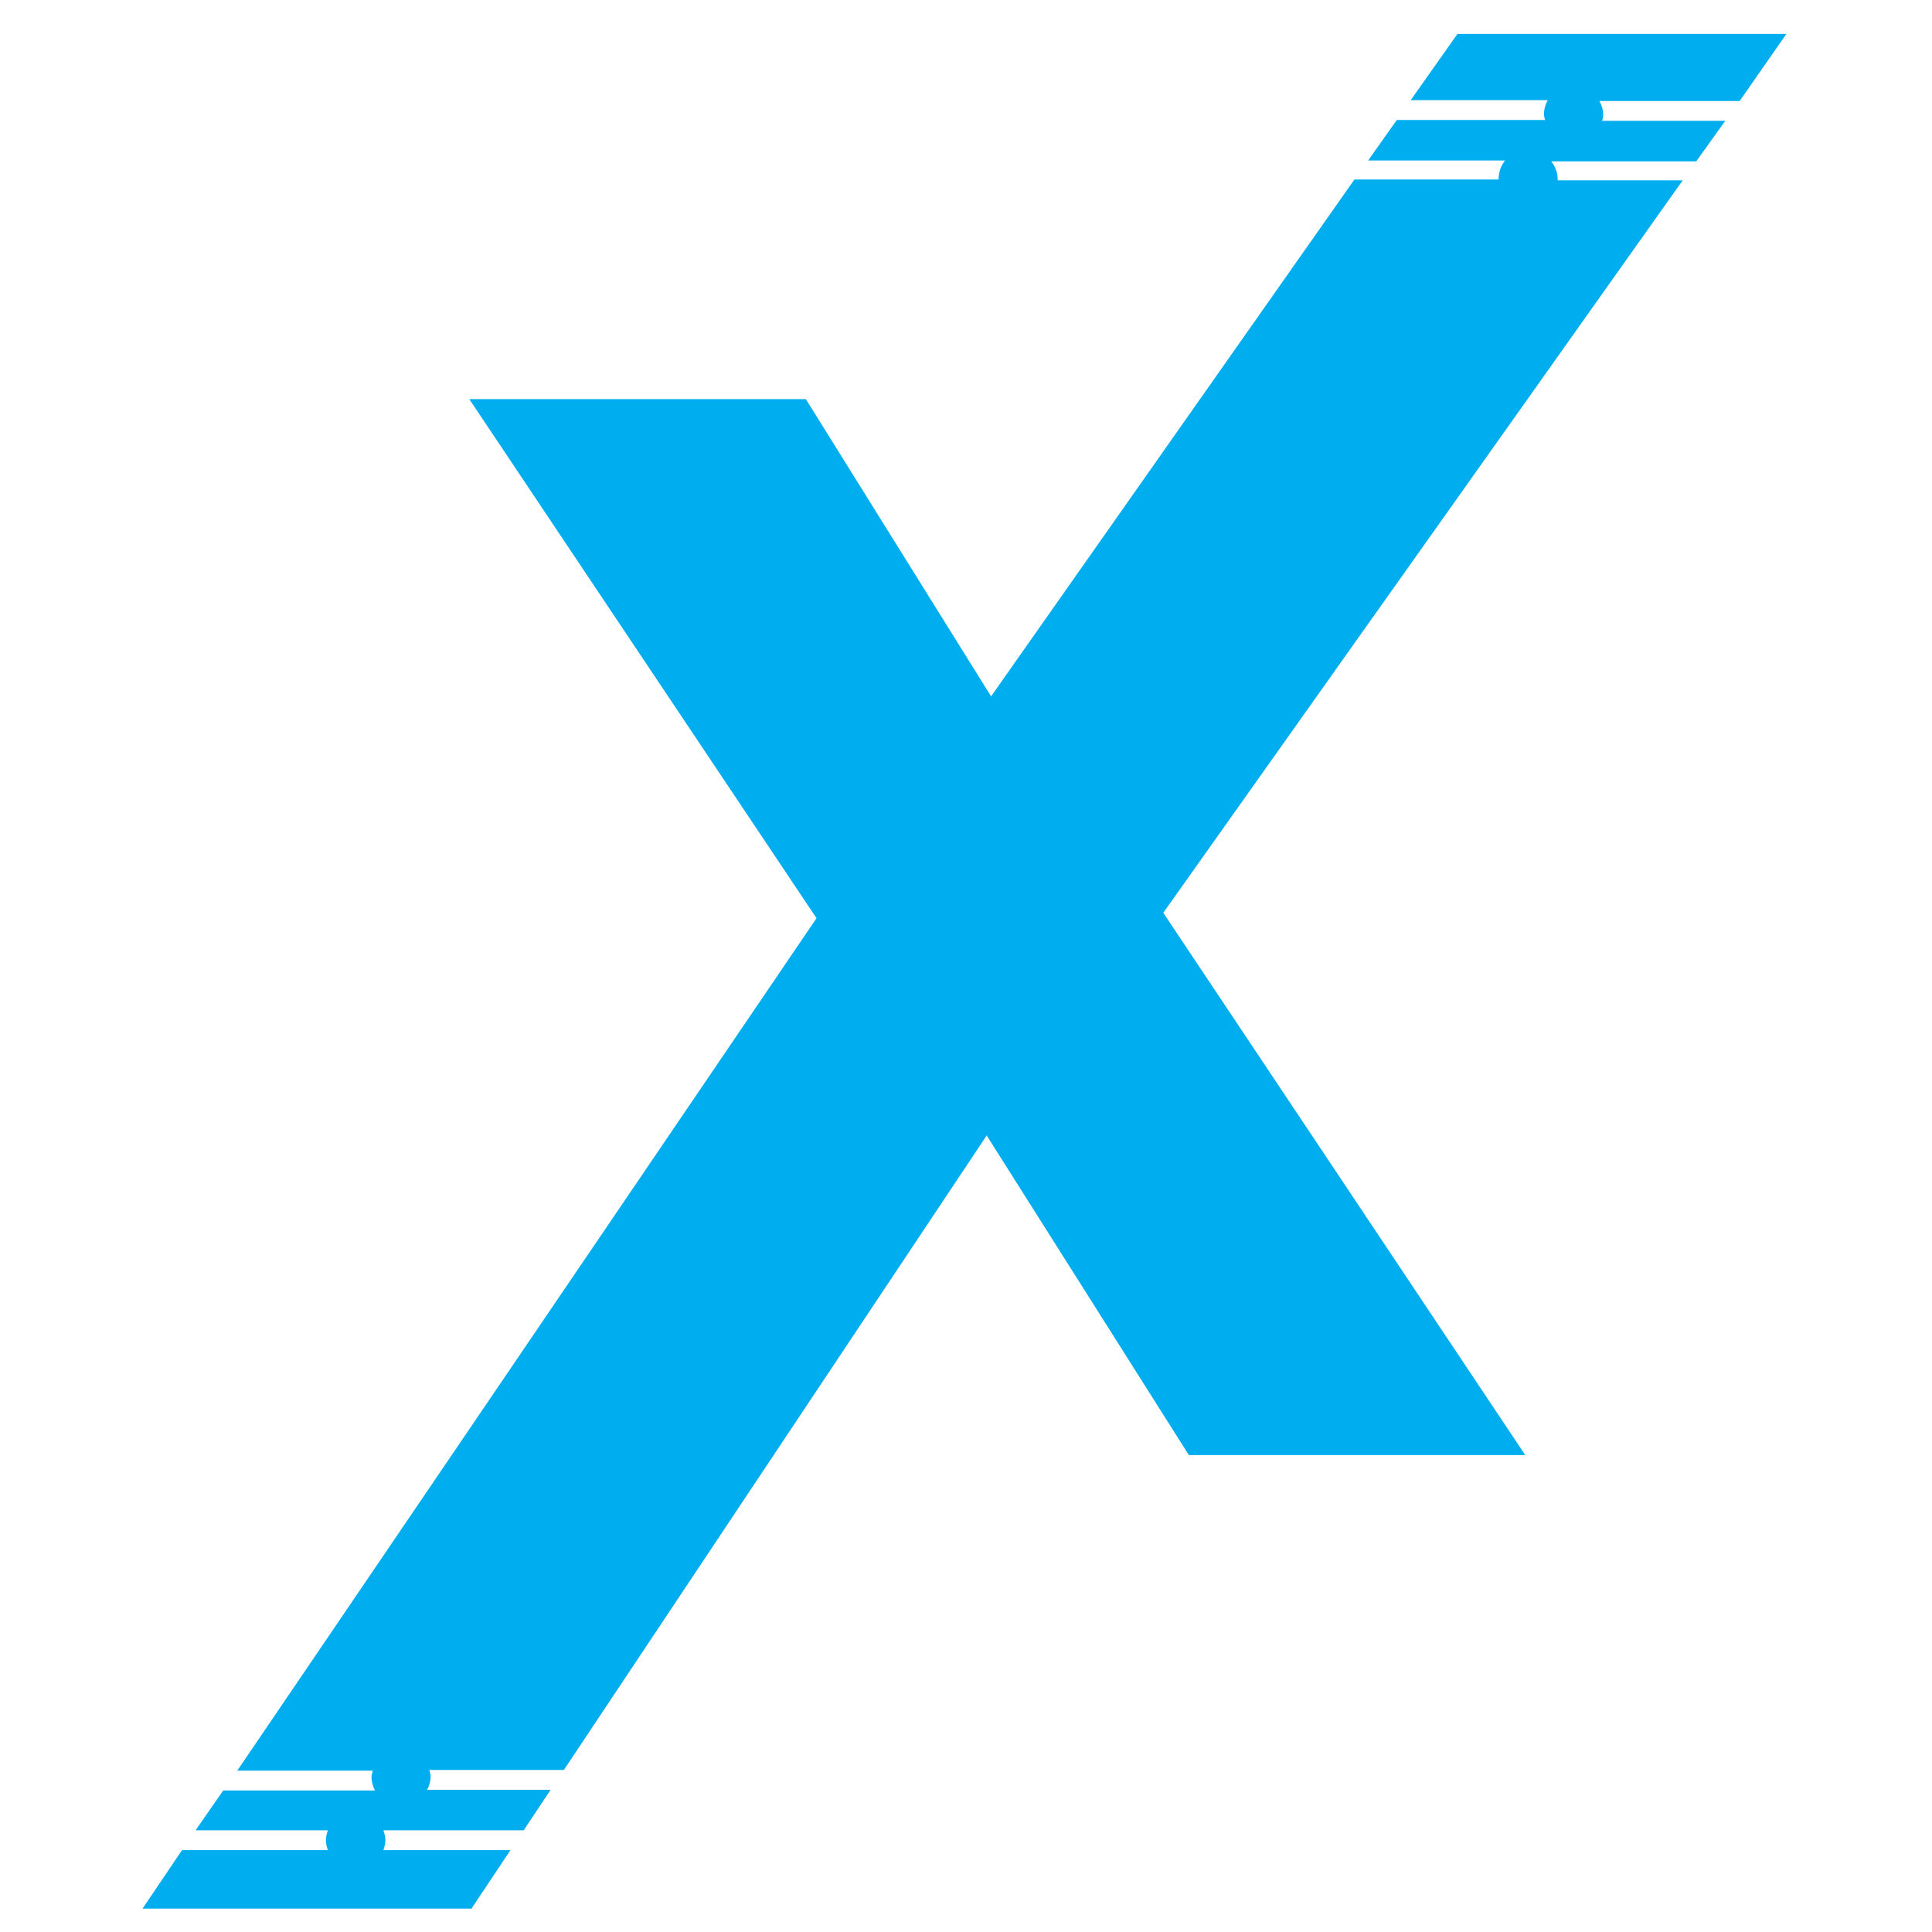 <svg xmlns="http://www.w3.org/2000/svg" viewBox="0 0 114 114"><title>favicon</title><path d="M105.41,2H86L83.24,5.91h8.09a1.78,1.78,0,0,0-.23.83,1.86,1.86,0,0,0,.07.34H82.42L80.73,9.47h8.08a1.77,1.77,0,0,0-.38,1,.53.53,0,0,0,0,.12H79.92L58.48,41.09,47.55,23.55H27.69L48.18,54.18,14,104.48h8a1.61,1.61,0,0,0-.08.38,1.75,1.75,0,0,0,.21.79H13.17L11.54,108h7.81a1.73,1.73,0,0,0-.12.6,1.81,1.81,0,0,0,.12.57H10.74l-2.33,3.45H27.82l2.3-3.45h-7.5a1.81,1.81,0,0,0,.12-.57,1.73,1.73,0,0,0-.12-.6H30.9l1.59-2.39H25.2a1.75,1.75,0,0,0,.21-.79,1.61,1.61,0,0,0-.08-.38h7.94L58.22,67,70.15,85.86H90l-21.36-32L99.29,10.64H91.91s0-.08,0-.12a1.71,1.71,0,0,0-.38-1h8.56l1.71-2.39H94.53a1.28,1.28,0,0,0,.07-.34,1.67,1.67,0,0,0-.23-.83h8.28Z" style="fill:#00aeef"/></svg>